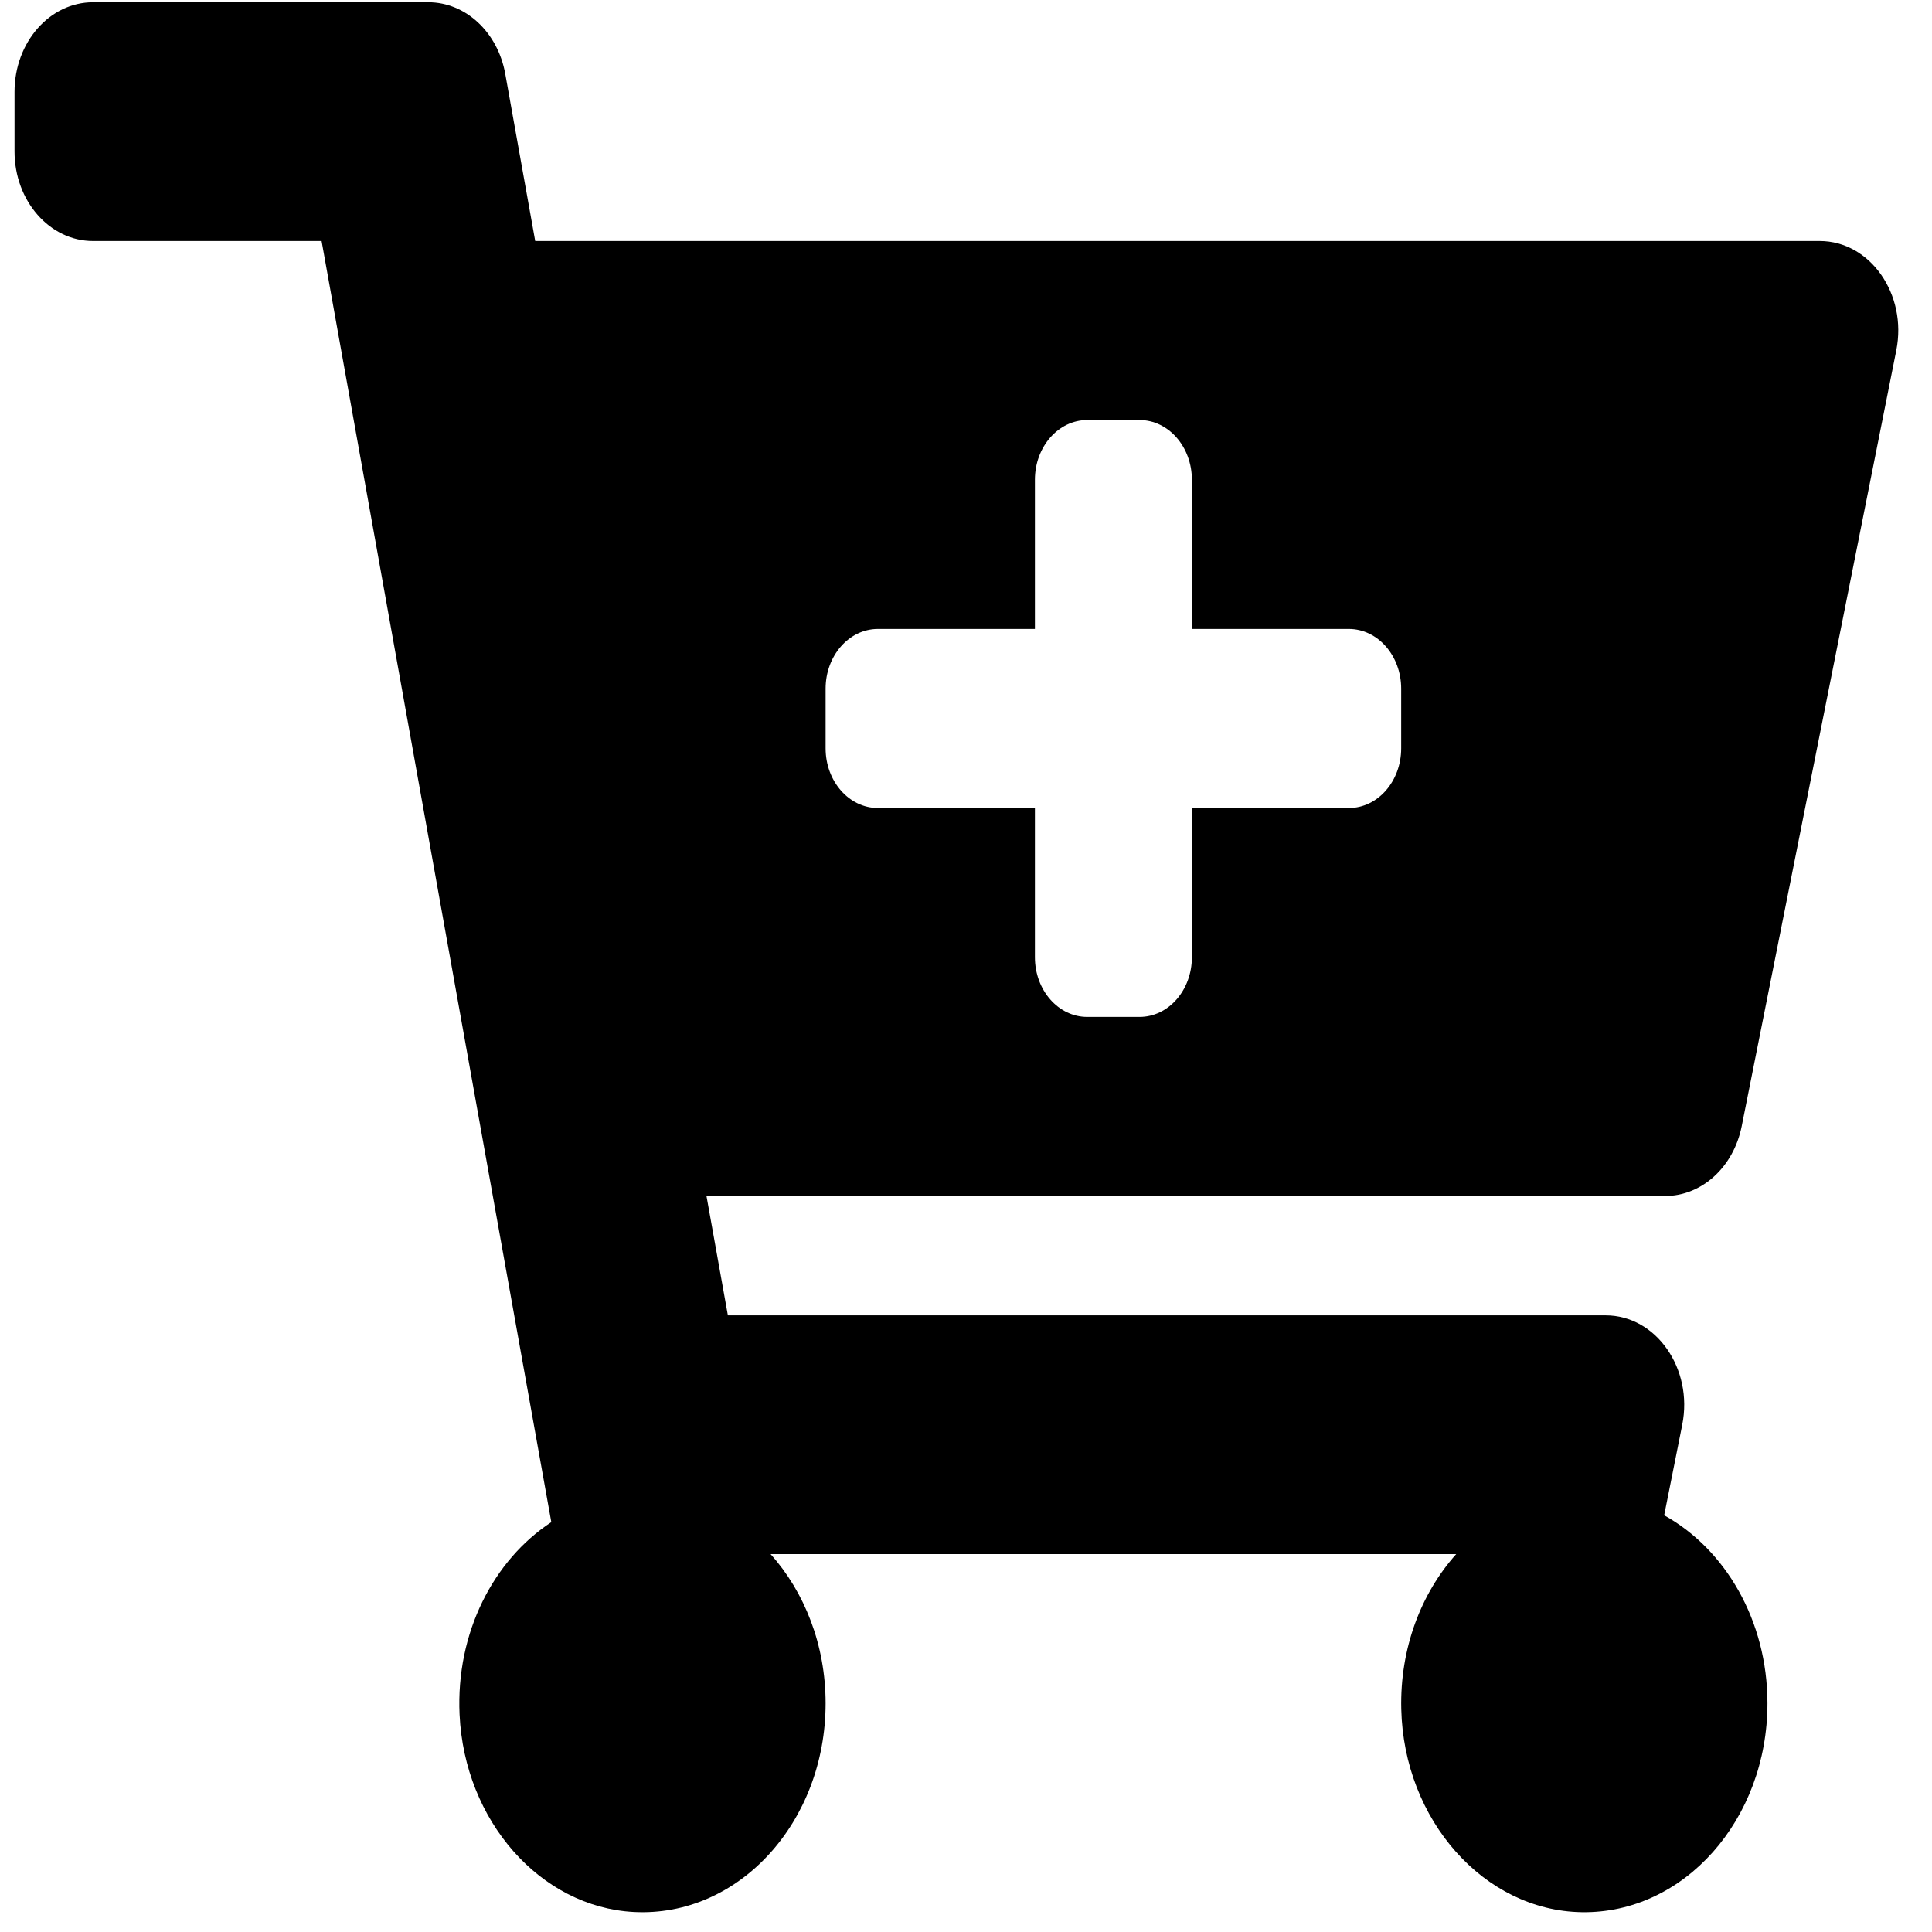 <svg width="48" height="48" viewBox="0 0 48 48" fill="none" xmlns="http://www.w3.org/2000/svg">
<path d="M41.371 29.714H17.552L18.084 32.68H39.893C41.145 32.68 42.072 34.005 41.795 35.397L41.346 37.647C42.865 38.488 43.912 40.264 43.912 42.318C43.912 45.21 41.839 47.55 39.295 47.508C36.872 47.468 34.879 45.225 34.814 42.462C34.778 40.952 35.308 39.584 36.179 38.611H19.145C19.988 39.553 20.512 40.866 20.512 42.318C20.512 45.267 18.356 47.641 15.745 47.503C13.426 47.38 11.54 45.243 11.418 42.598C11.324 40.556 12.266 38.756 13.697 37.817L7.99 5.988H2.311C1.234 5.988 0.361 4.992 0.361 3.763V2.28C0.361 1.052 1.234 0.056 2.311 0.056H10.642C11.568 0.056 12.367 0.799 12.553 1.835L13.297 5.988H45.212C46.463 5.988 47.391 7.313 47.113 8.705L43.272 27.982C43.07 28.995 42.281 29.714 41.371 29.714ZM33.512 15.626H29.612V11.919C29.612 11.1 29.03 10.436 28.312 10.436H27.012C26.294 10.436 25.712 11.1 25.712 11.919V15.626H21.812C21.094 15.626 20.512 16.29 20.512 17.109V18.592C20.512 19.411 21.094 20.075 21.812 20.075H25.712V23.782C25.712 24.601 26.294 25.265 27.012 25.265H28.312C29.03 25.265 29.612 24.601 29.612 23.782V20.075H33.512C34.23 20.075 34.812 19.411 34.812 18.592V17.109C34.812 16.29 34.23 15.626 33.512 15.626Z" fill="black"/>
</svg>
